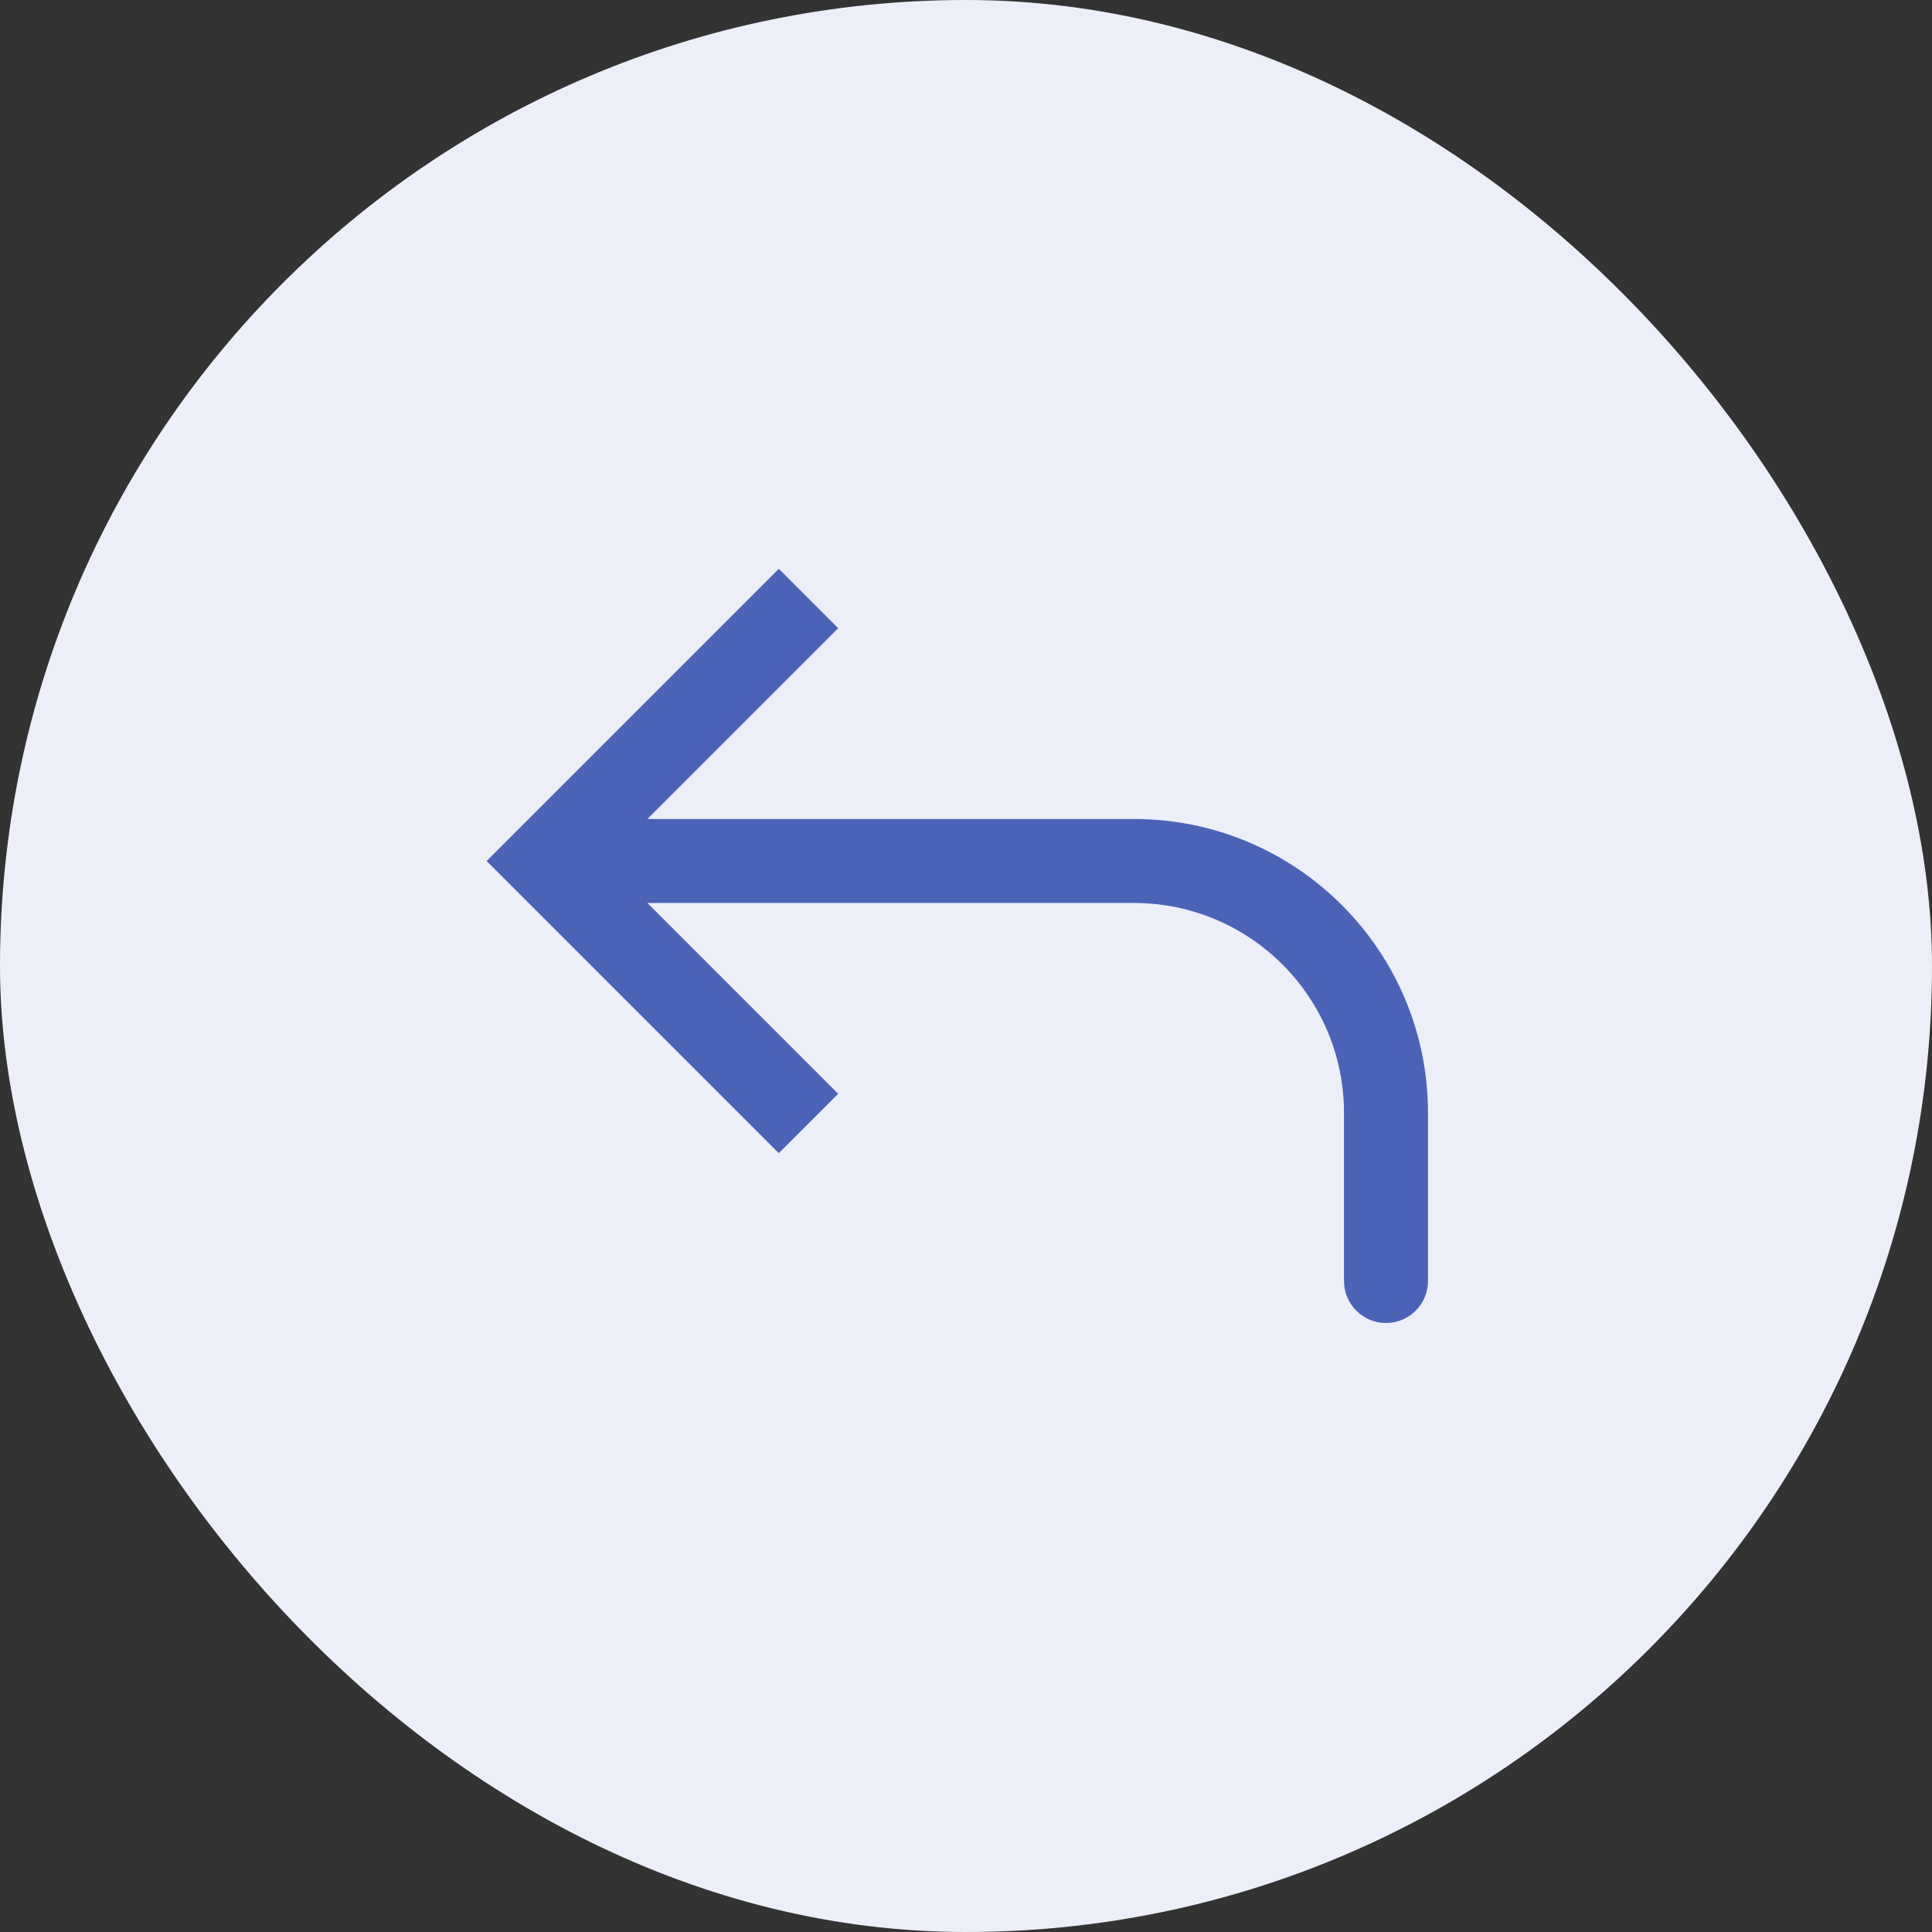 <svg width="46" height="46" viewBox="0 0 46 46" fill="none" xmlns="http://www.w3.org/2000/svg">
<rect x="0" y="0" width="46" height="46" fill="#333333" stroke="none"/>
<rect width="46" height="46" rx="23" fill="#EDEFF8"/>
<path d="M13 20.5L12.293 21.207L11.586 20.5L12.293 19.793L13 20.5ZM34 30.5C34 31.052 33.552 31.5 33 31.5C32.448 31.5 32 31.052 32 30.5L34 30.5ZM19.25 26.75L18.543 27.457L12.293 21.207L13 20.5L13.707 19.793L19.957 26.043L19.25 26.75ZM13 20.5L12.293 19.793L18.543 13.543L19.25 14.25L19.957 14.957L13.707 21.207L13 20.5ZM13 20.5L13 19.5L27 19.5L27 20.5L27 21.5L13 21.5L13 20.5ZM33 26.5L34 26.5L34 30.5L33 30.5L32 30.5L32 26.5L33 26.5ZM27 20.5L27 19.5C30.866 19.5 34 22.634 34 26.5L33 26.5L32 26.5C32 23.739 29.761 21.5 27 21.5L27 20.5Z" fill="#4B63B7"/>
</svg>

